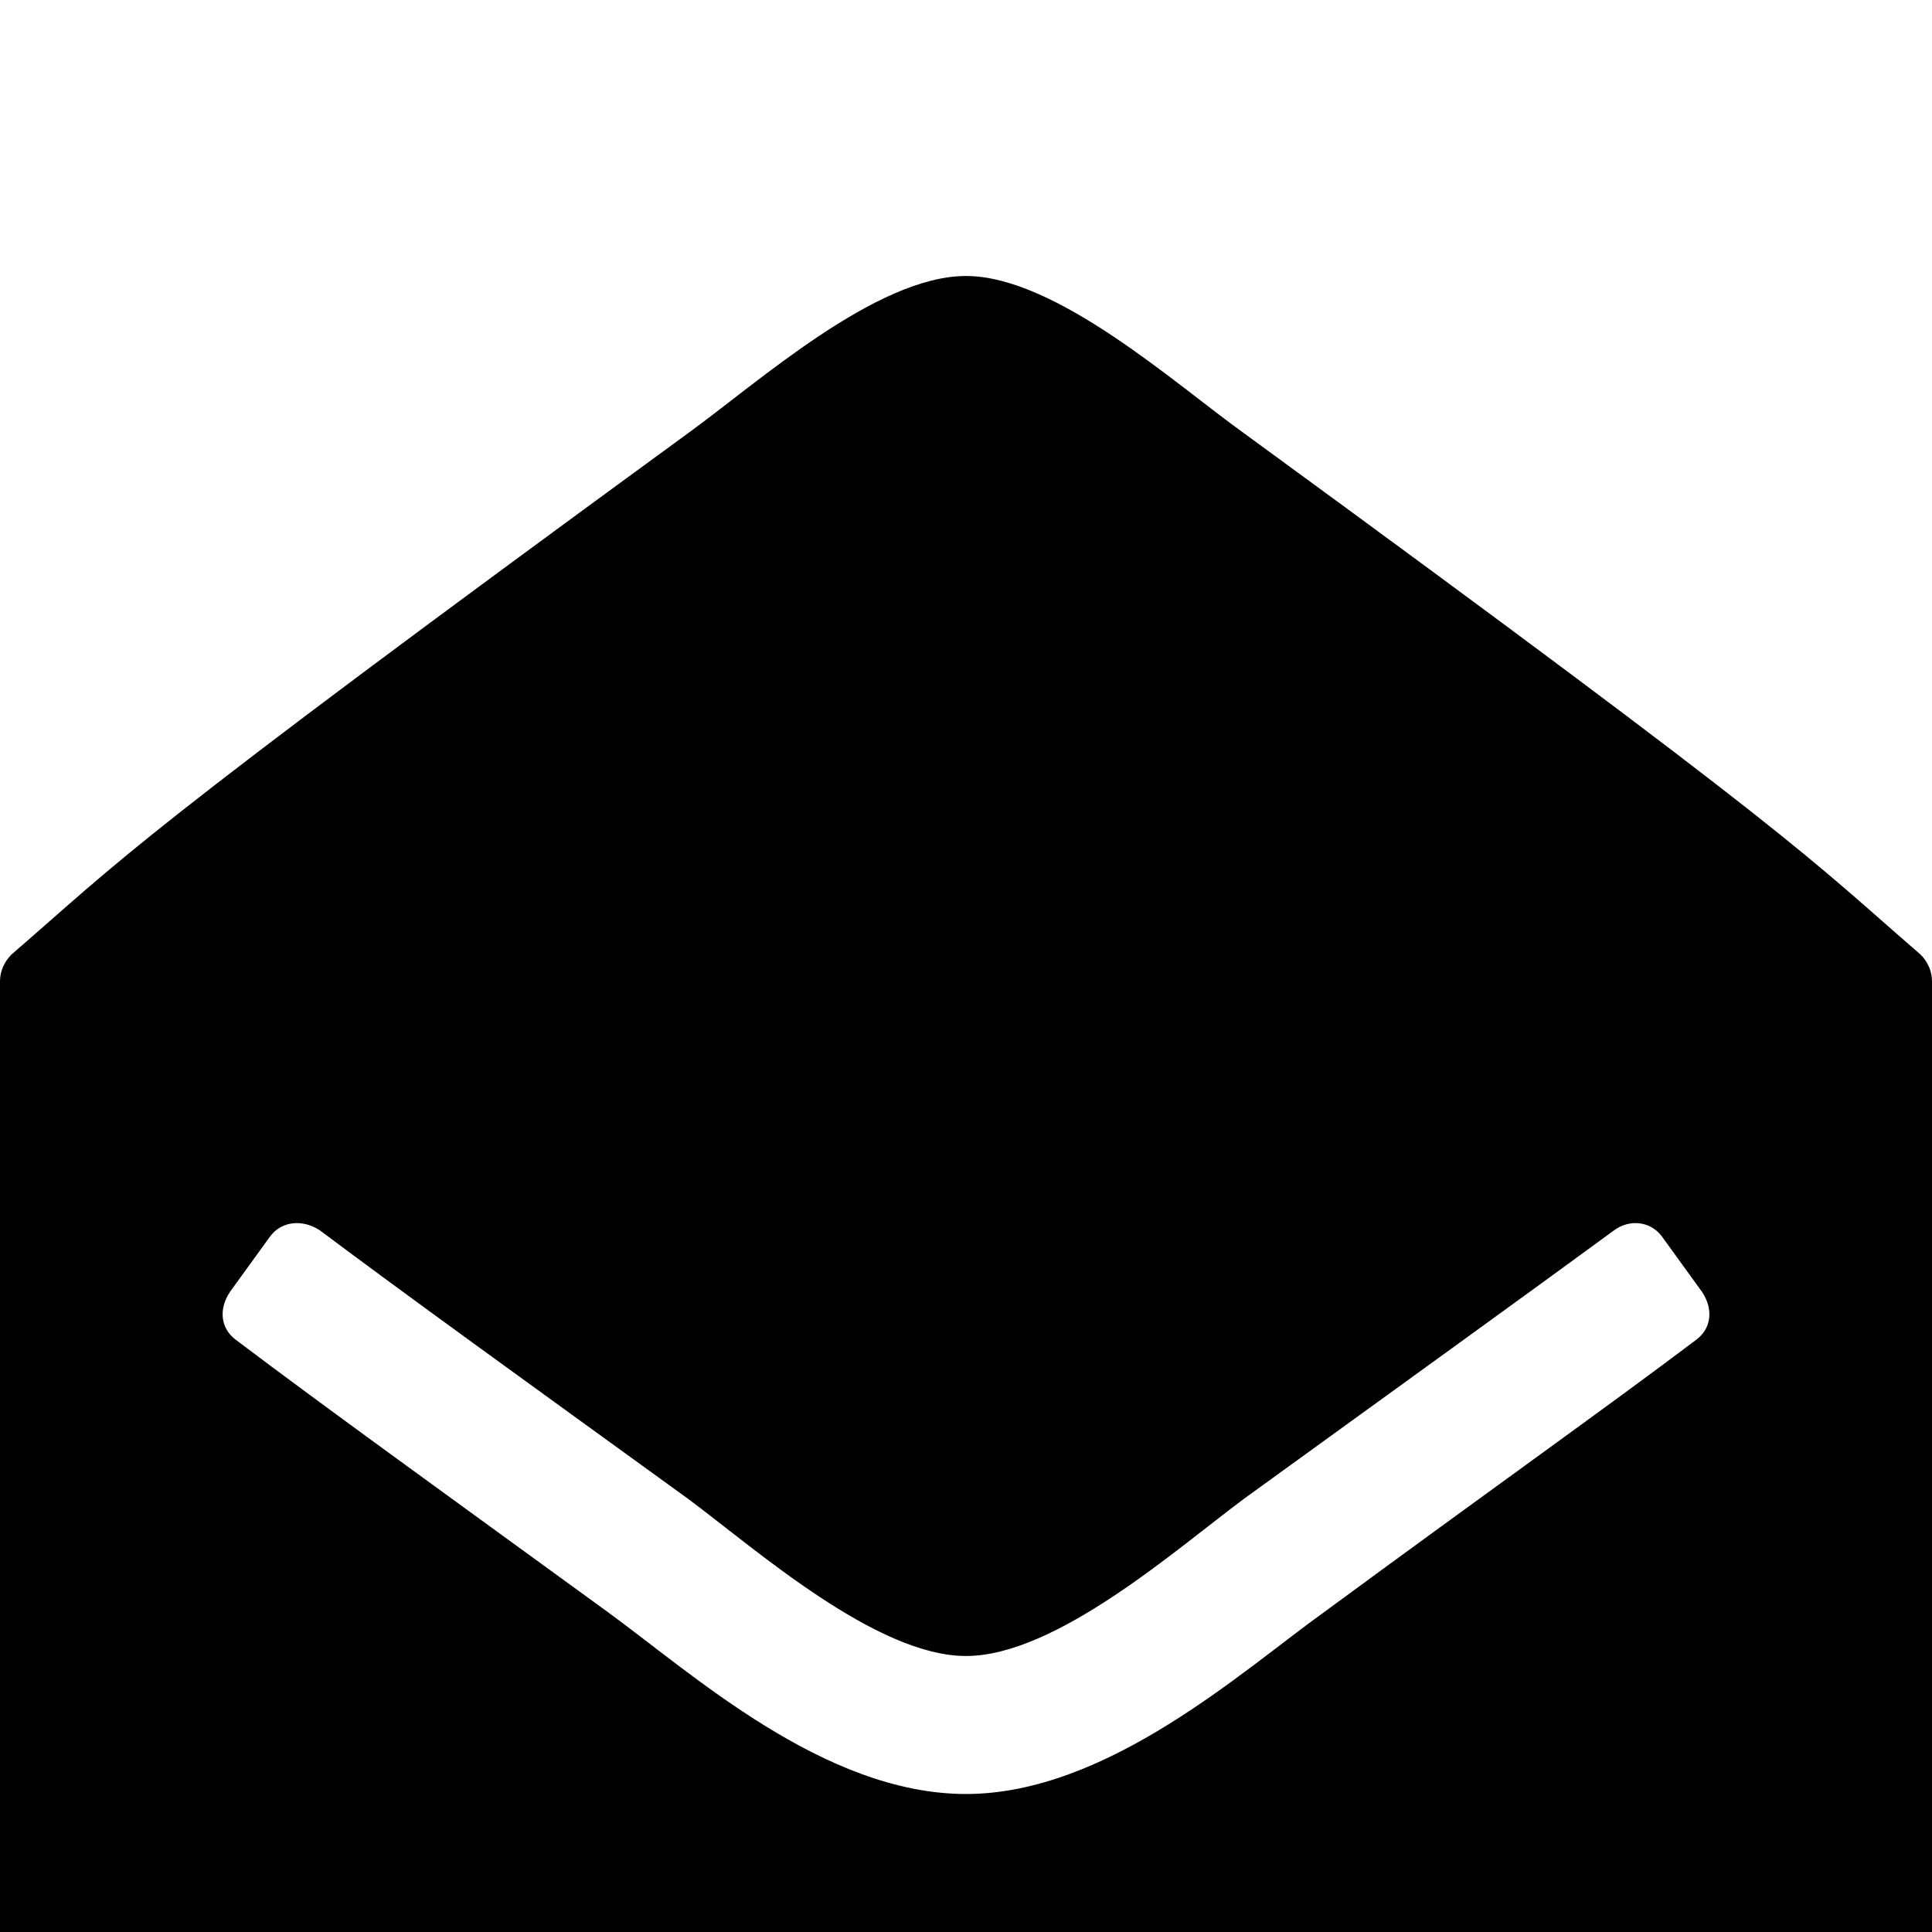 <svg xmlns="http://www.w3.org/2000/svg" viewBox="0 -144 1008 1008"><path fill="currentColor" d="M691 697c87-64 149-108 194-142 8-6 9-16 3-25l-21-29c-6-8-17-9-25-3-45 33-106 77-193 140-35 26-98 82-145 82s-110-56-145-82c-87-63-148-107-192-140-9-6-20-5-26 3l-21 29c-6 9-5 19 3 25 45 34 106 78 194 142 44 32 113 95 187 95s145-65 187-95zm317-329v550c0 49-40 90-90 90H90c-50 0-90-41-90-90V368c0-5 2-10 6-14 59-51 60-58 353-272 36-26 98-82 145-82s110 57 145 82c293 214 294 221 353 272 4 4 6 9 6 14z"/></svg>
